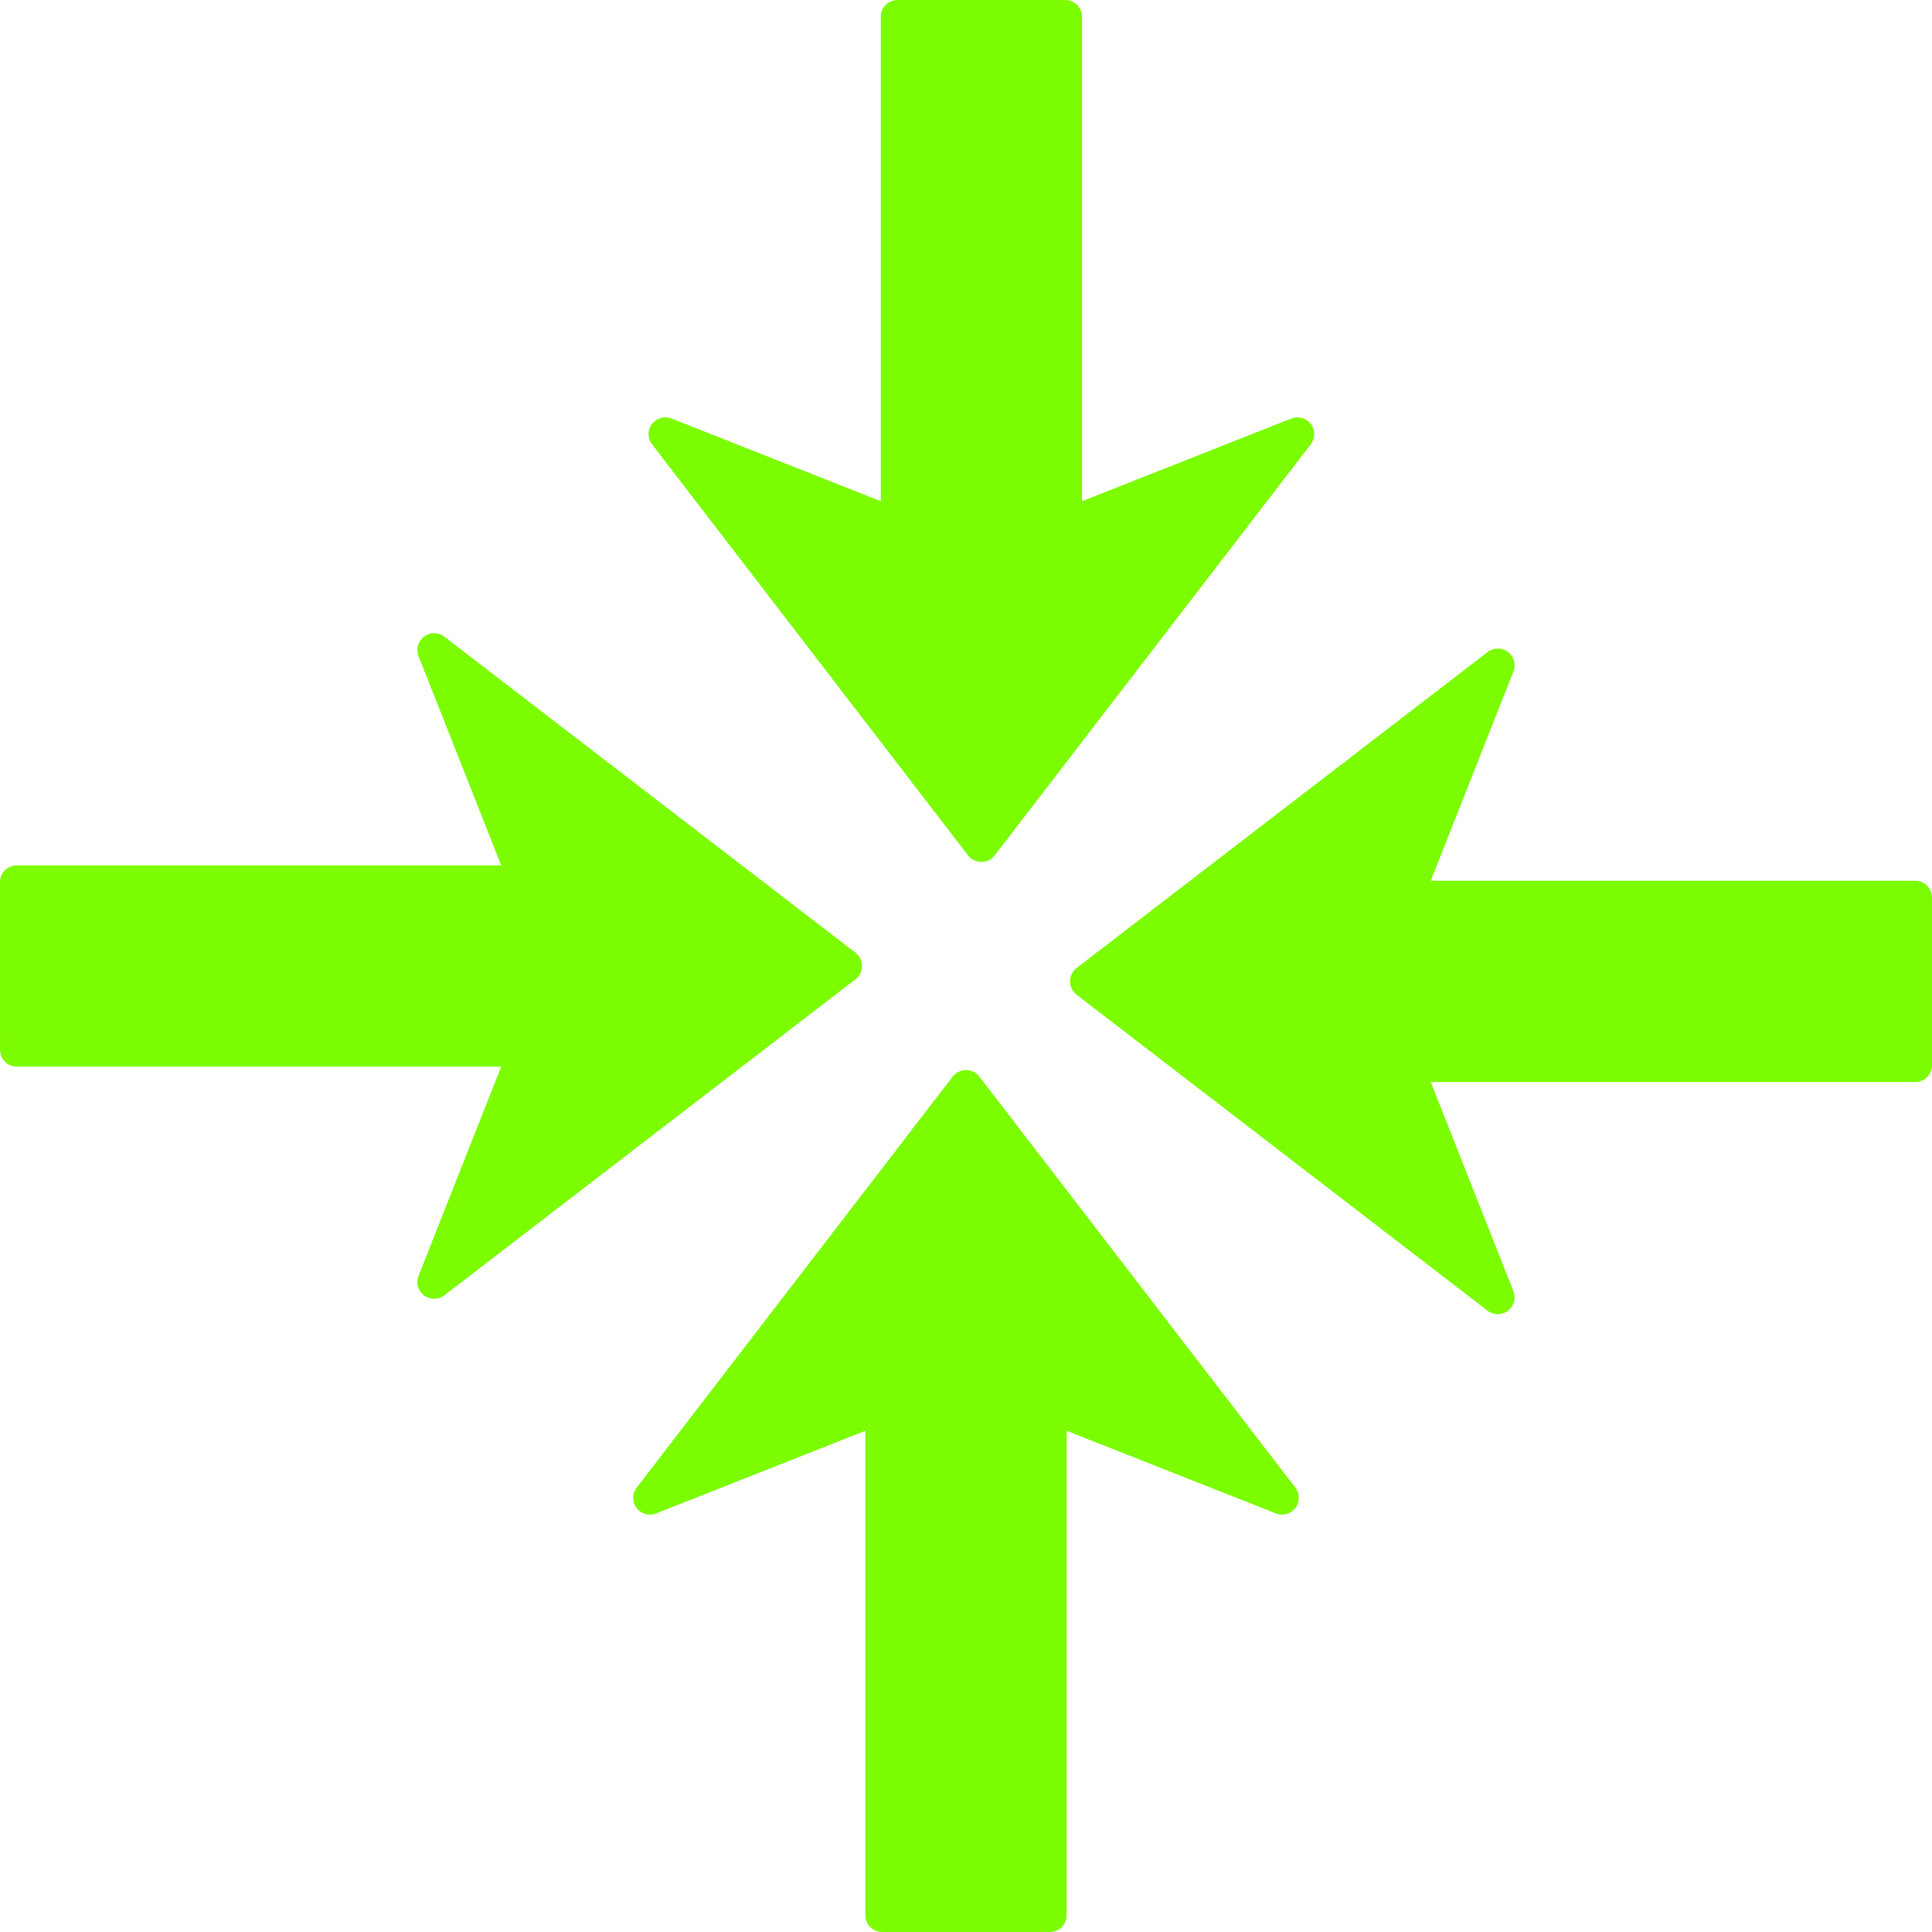 <?xml version="1.0" encoding="iso-8859-1"?>
<svg fill="#7cfc00" version="1.1" id="Capa_1" xmlns="http://www.w3.org/2000/svg" xmlns:xlink="http://www.w3.org/1999/xlink" 
	 width="44px" height="44px" viewBox="0 0 494.306 494.306"
	 xml:space="preserve">
<g>
	<path d="M166.829,113.688c-0.6-0.769-0.89-1.69-0.89-2.615c0-0.907,0.29-1.817,0.872-2.586c1.156-1.537,3.201-2.116,4.992-1.404
		l53.543,21.149V4.291c0-2.373,1.918-4.285,4.291-4.285L272.546,0c2.37,0,4.291,1.918,4.291,4.291v123.946l53.539-21.149
		c1.791-0.707,3.843-0.127,5.001,1.404c1.158,1.537,1.146,3.67-0.023,5.195l-80.865,105.176c-0.81,1.058-2.069,1.67-3.399,1.67
		c-1.335,0-2.588-0.618-3.41-1.67L166.829,113.688z M250.558,275.441c-0.816-1.058-2.069-1.666-3.404-1.666
		c-1.333,0-2.593,0.614-3.402,1.666l-80.856,105.176c-1.176,1.525-1.188,3.659-0.024,5.196c1.156,1.536,3.207,2.116,4.998,1.4
		l53.543-21.148v123.948c0,2.377,1.918,4.292,4.291,4.292l42.906-0.006c2.377,0,4.292-1.909,4.292-4.286V366.065l53.539,21.148
		c1.797,0.71,3.843,0.13,4.995-1.4c0.585-0.769,0.869-1.673,0.869-2.583c0-0.922-0.296-1.85-0.887-2.619L250.558,275.441z
		 M494.3,229.63c0-2.374-1.909-4.292-4.285-4.292H366.065l21.148-53.542c0.71-1.791,0.131-3.836-1.4-4.992
		c-0.769-0.582-1.673-0.872-2.583-0.872c-0.922,0-1.851,0.296-2.618,0.89l-105.171,80.862c-1.058,0.815-1.667,2.081-1.667,3.405
		c0,1.335,0.615,2.594,1.667,3.404l105.177,80.859c1.524,1.17,3.652,1.182,5.195,0.023c1.537-1.158,2.116-3.21,1.4-5.001
		l-21.148-53.539h123.949c2.376,0,4.291-1.921,4.291-4.292L494.3,229.63z M220.54,247.152c0-1.33-0.618-2.589-1.669-3.404
		l-105.183-80.854c-1.528-1.176-3.655-1.188-5.195-0.023c-1.537,1.155-2.116,3.207-1.404,4.998l21.149,53.542H4.292
		c-2.374,0-4.292,1.918-4.292,4.292l0.006,42.907c0,2.375,1.912,4.291,4.286,4.291h123.946l-21.155,53.539
		c-0.707,1.797-0.127,3.842,1.404,4.995c0.769,0.585,1.673,0.868,2.586,0.868c0.919,0,1.844-0.295,2.615-0.887l105.176-80.847
		C219.922,249.742,220.54,248.482,220.54,247.152z"/>
</g>
</svg>